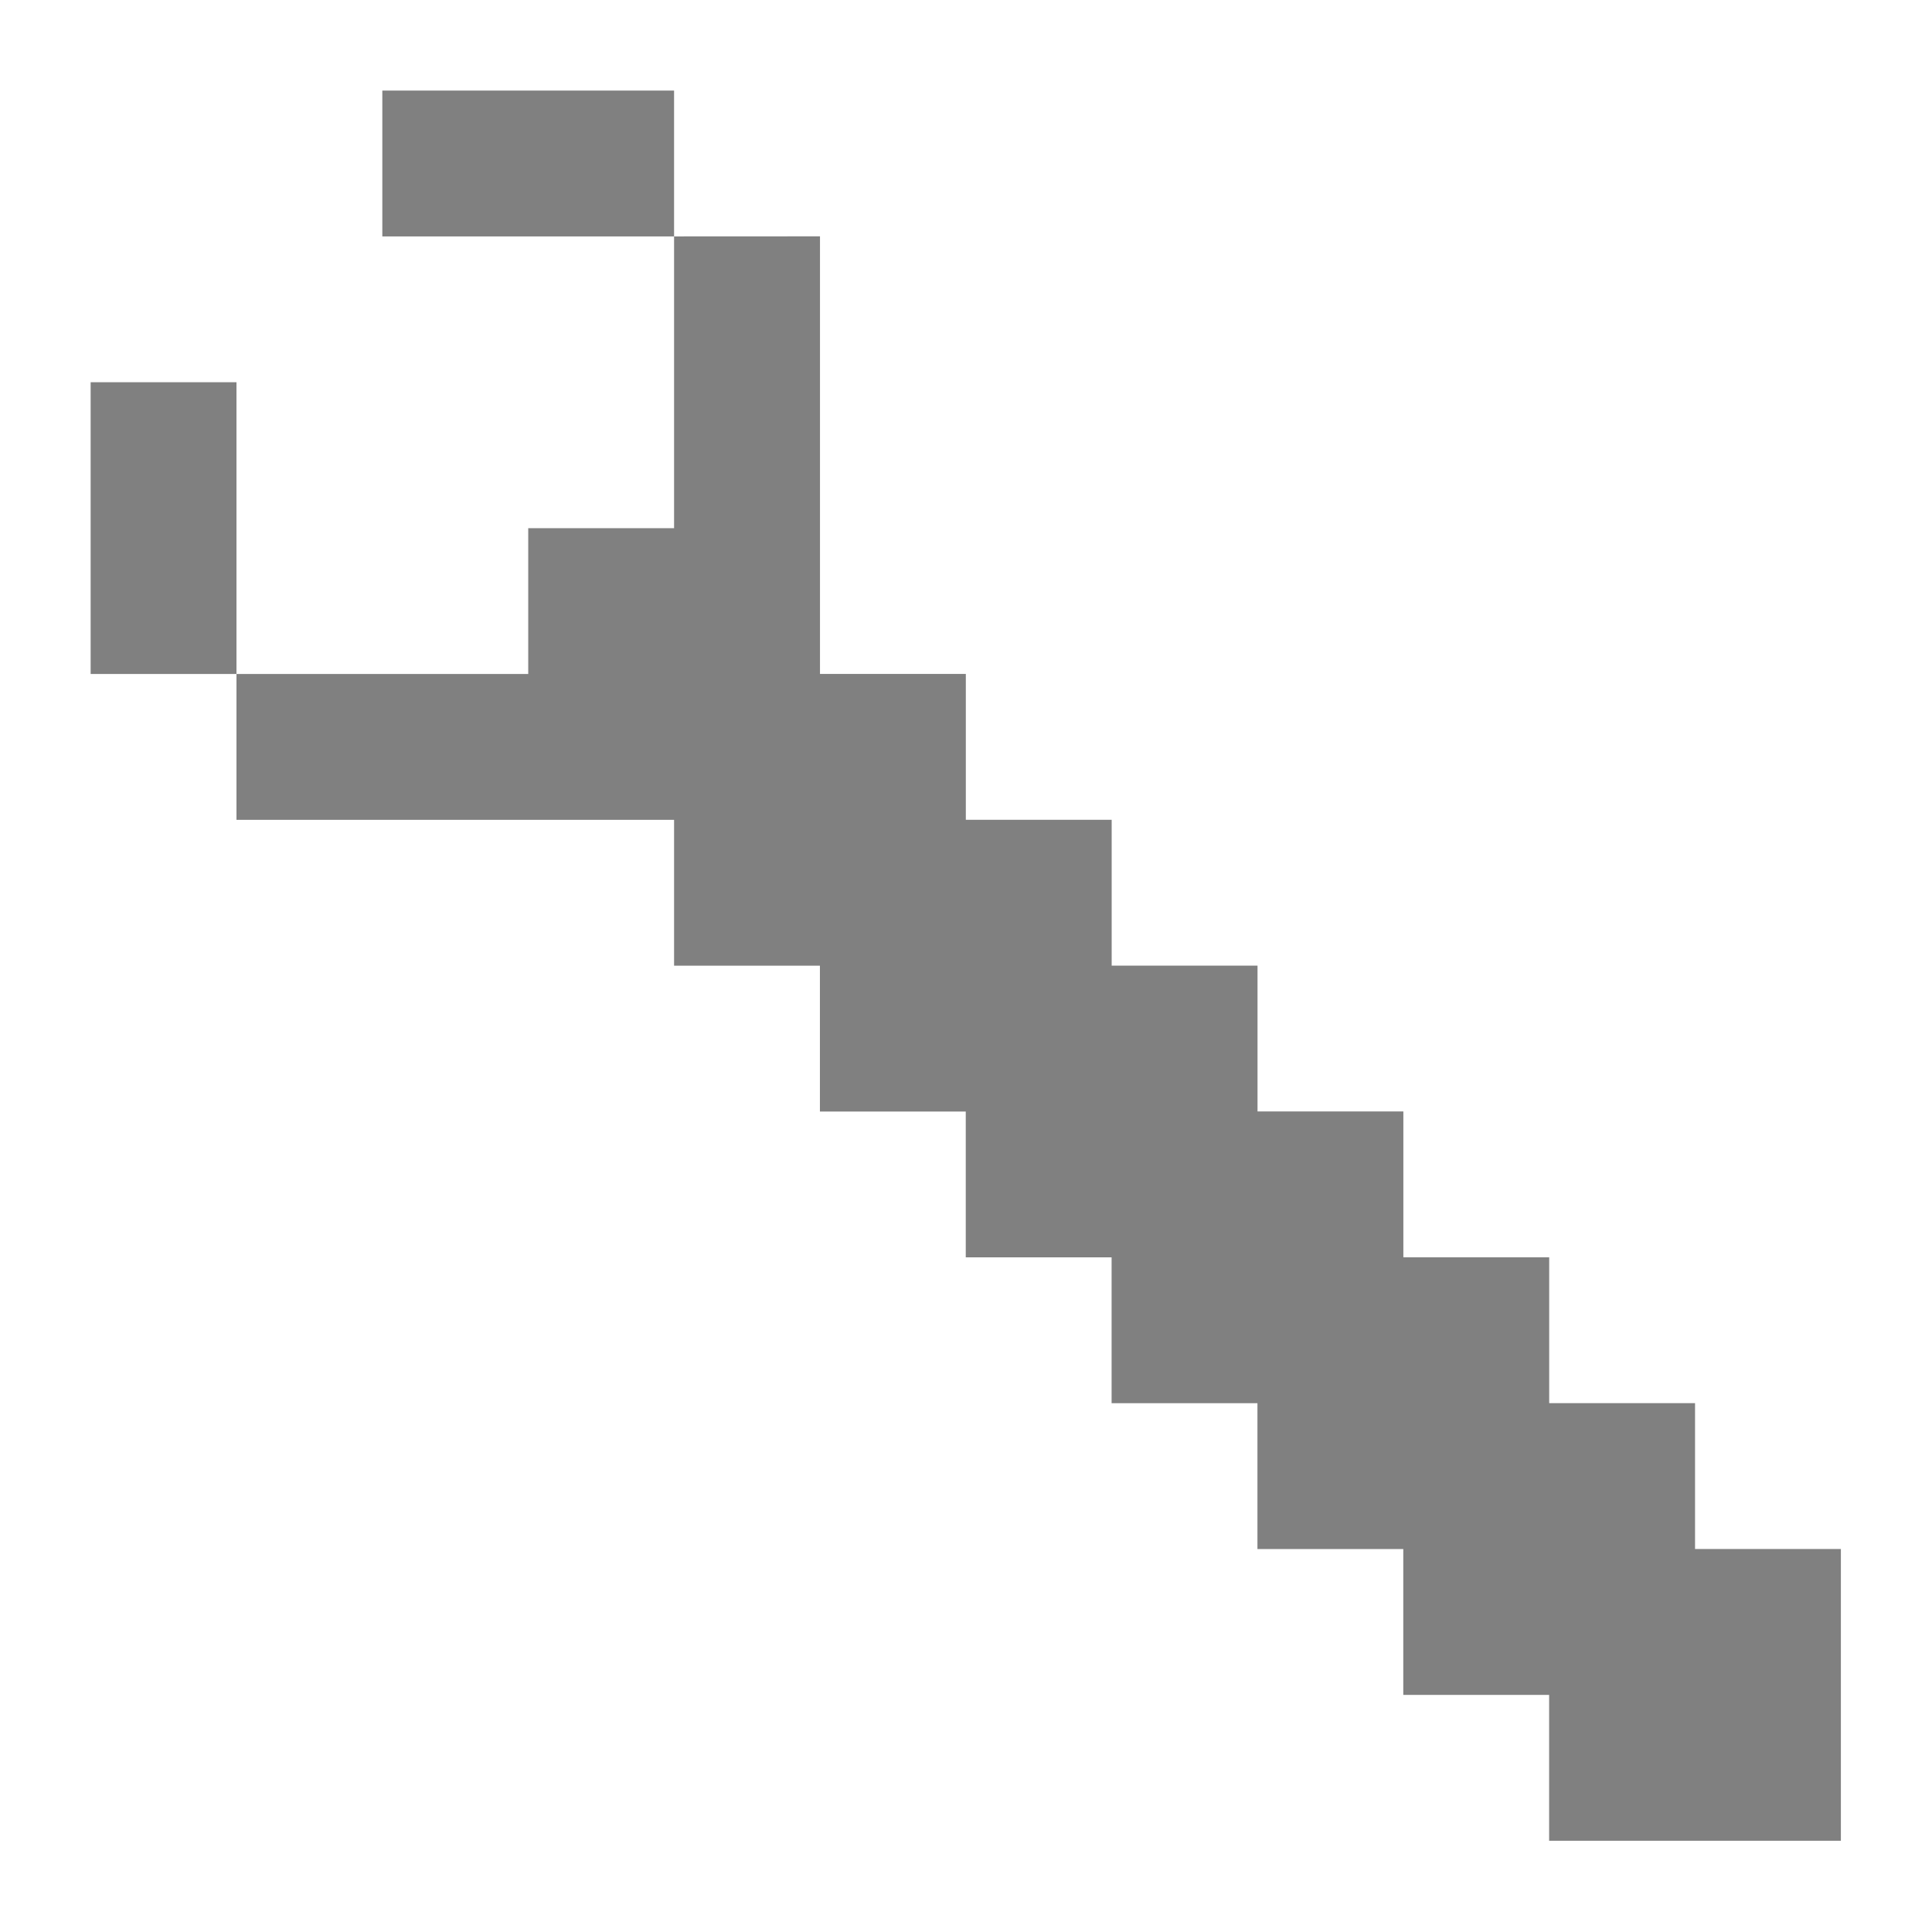 <?xml version="1.0" encoding="UTF-8"?>
<svg width="256" height="256" version="1.1" viewBox="0 0 256 256" xmlns="http://www.w3.org/2000/svg">
<g transform="matrix(.906 0 0 .906 12 12)">
<path d="m42.67 0v21.33h42.67v-21.33h-21.33zm42.67 21.33v42.67h-21.33v21.33h-42.67v21.33h64v21.33h21.33v21.33h21.33v21.33h21.33v21.33h21.33v21.33h21.33v21.33h21.33v21.33h42.67v-42.67h-21.33v-21.33h-21.33v-21.33h-21.33v-21.33h-21.33v-21.33h-21.33v-21.33h-21.33v-21.33h-21.33v-64zm-64 64v-42.67h-21.33v42.67z" fill="#808080" stroke-width="7.442"/>
</g>
</svg>
